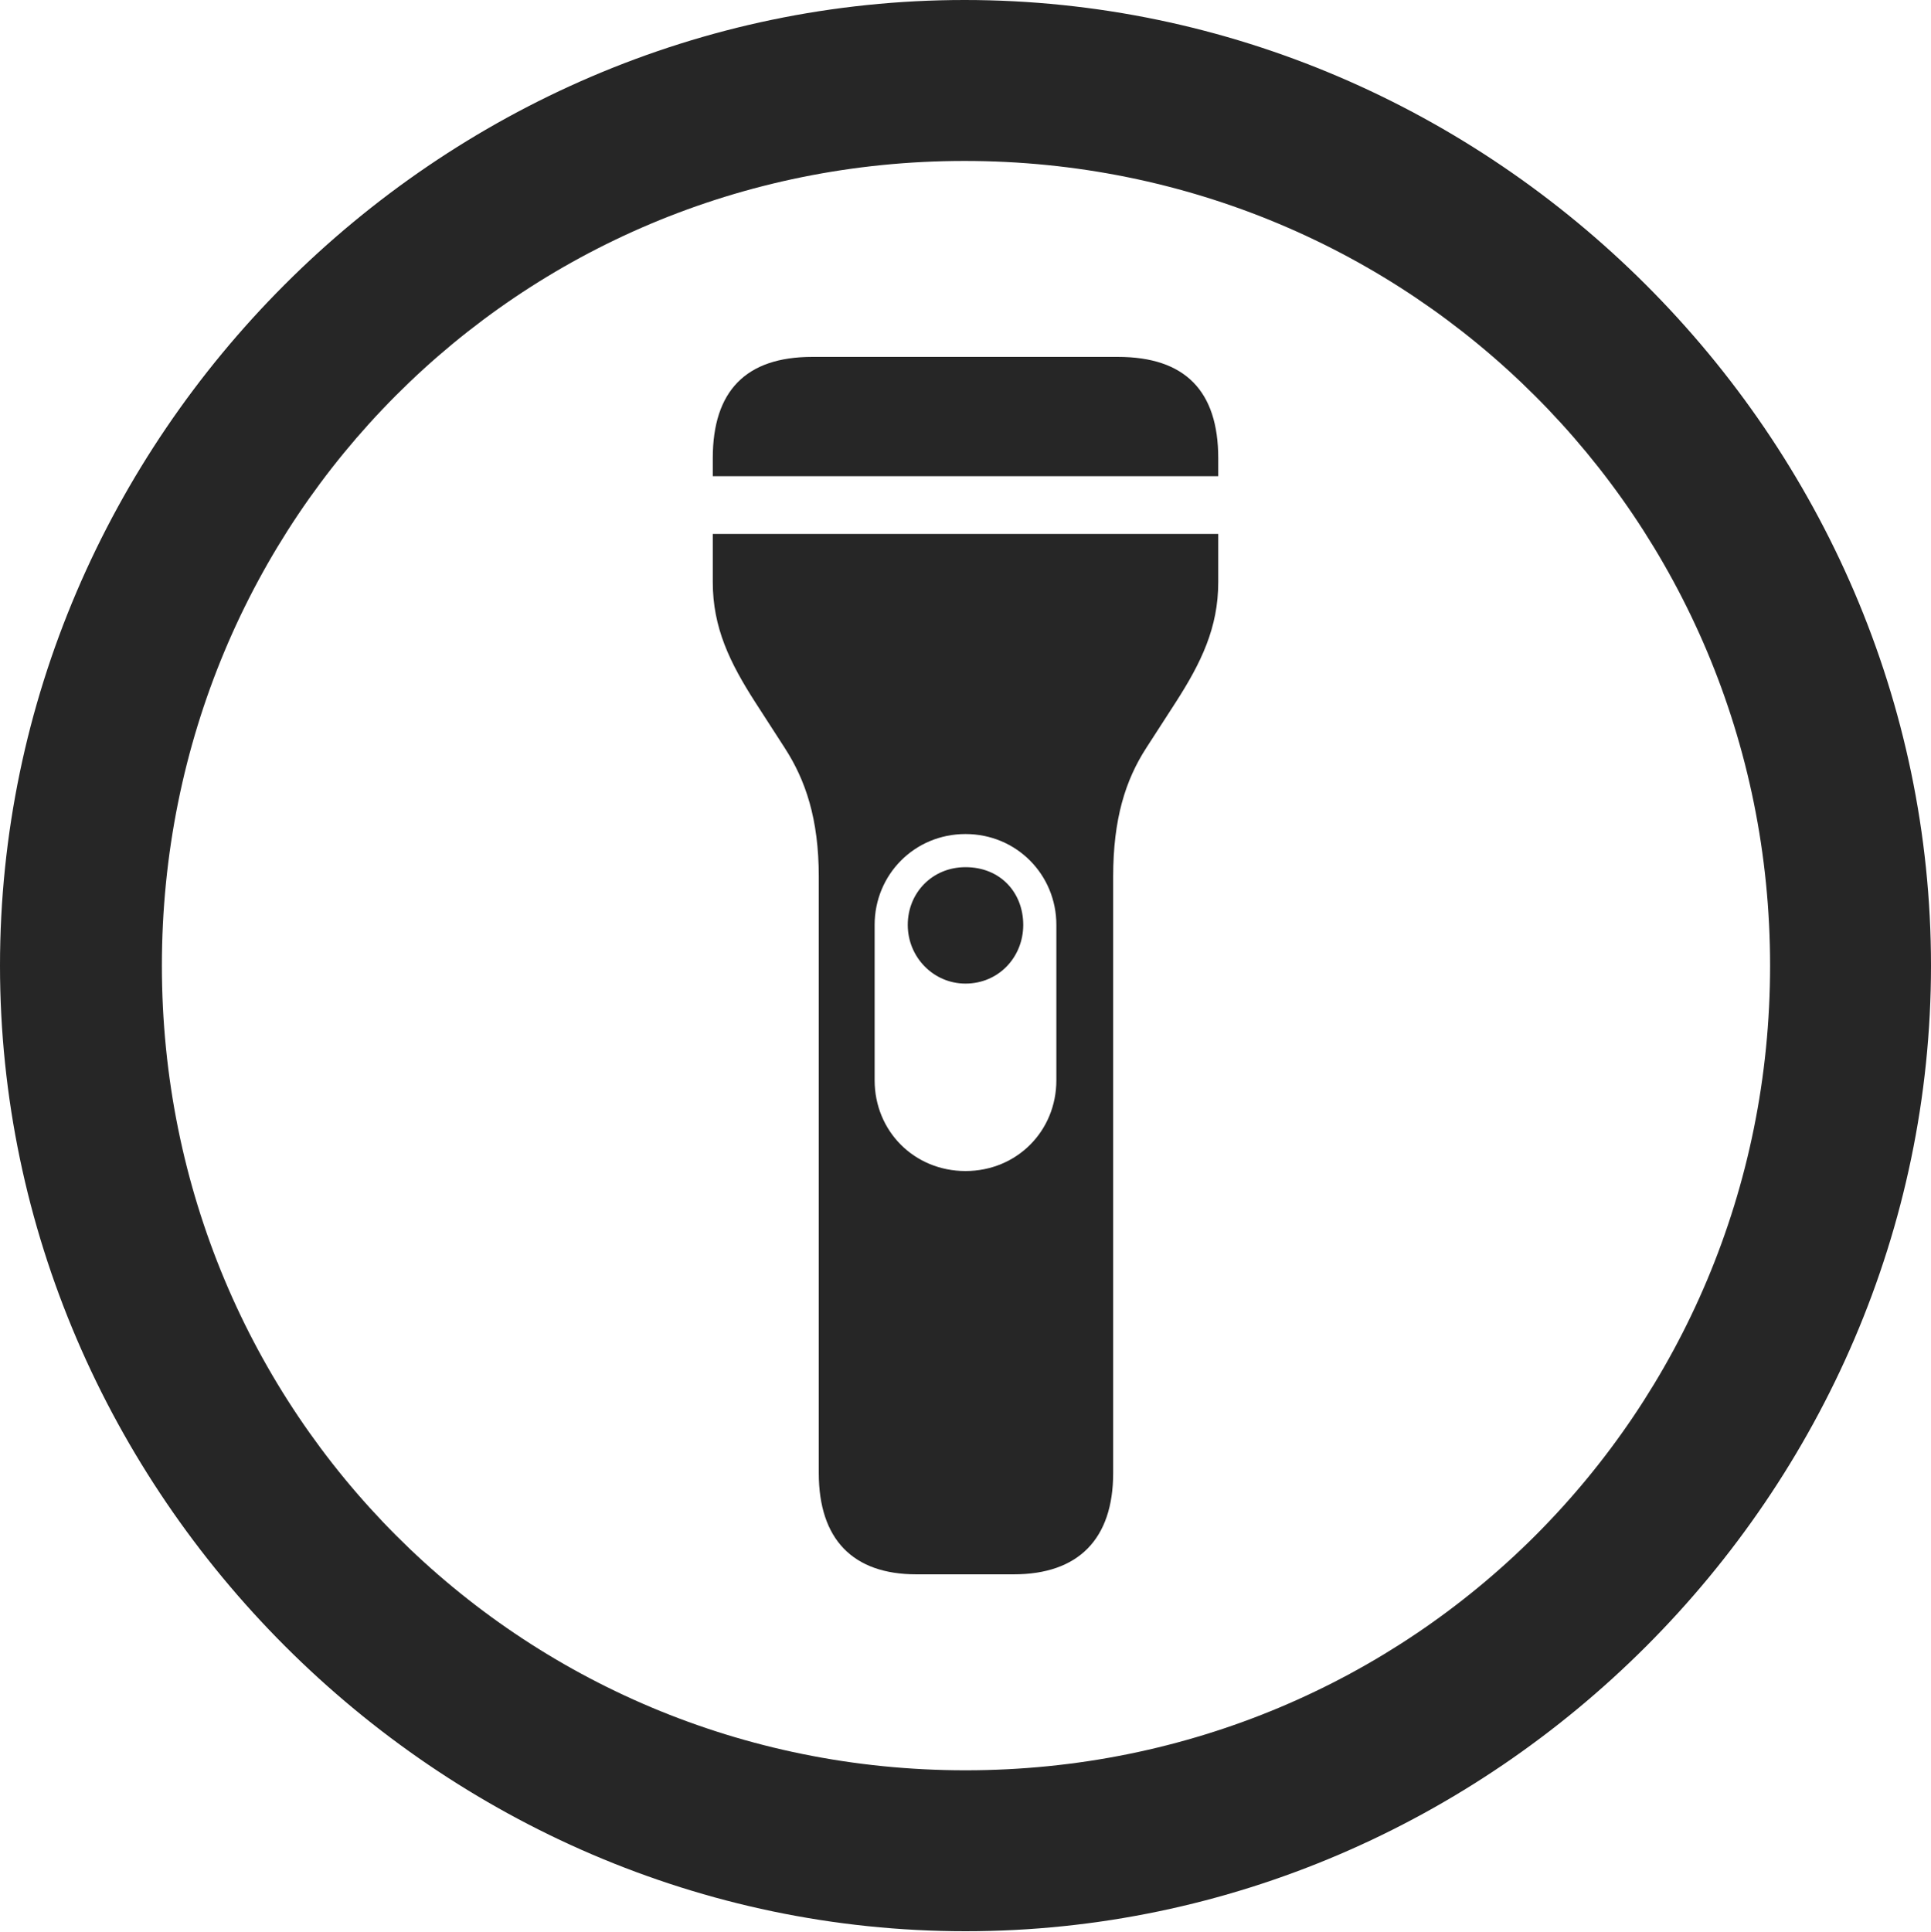 <?xml version="1.0" encoding="UTF-8"?>
<!--Generator: Apple Native CoreSVG 232.5-->
<!DOCTYPE svg
PUBLIC "-//W3C//DTD SVG 1.1//EN"
       "http://www.w3.org/Graphics/SVG/1.1/DTD/svg11.dtd">
<svg version="1.1" xmlns="http://www.w3.org/2000/svg" xmlns:xlink="http://www.w3.org/1999/xlink" width="99.609" height="99.658">
 <g>
  <rect height="99.658" opacity="0" width="99.609" x="0" y="0"/>
  <path d="M49.805 99.609C77.051 99.609 99.609 77.002 99.609 49.805C99.609 22.559 77.002 0 49.756 0C22.559 0 0 22.559 0 49.805C0 77.002 22.607 99.609 49.805 99.609ZM49.805 91.309C26.758 91.309 8.35 72.852 8.35 49.805C8.35 26.758 26.709 8.301 49.756 8.301C72.803 8.301 91.309 26.758 91.309 49.805C91.309 72.852 72.852 91.309 49.805 91.309Z" fill="#000000" fill-opacity="0.85"/>
  <path d="M36.768 24.561L62.842 24.561L62.842 23.633C62.842 20.166 61.133 18.408 57.666 18.408L41.895 18.408C38.477 18.408 36.768 20.166 36.768 23.633ZM47.266 81.201L52.295 81.201C55.615 81.201 57.422 79.394 57.422 75.977L57.422 45.215C57.422 42.236 58.057 40.234 59.131 38.574L60.645 36.23C61.963 34.18 62.842 32.373 62.842 30.029L62.842 27.539L36.768 27.539L36.768 30.029C36.768 32.373 37.647 34.18 38.965 36.23L40.478 38.574C41.553 40.234 42.236 42.236 42.236 45.215L42.236 75.977C42.236 79.394 43.994 81.201 47.266 81.201ZM45.117 55.713L45.117 47.705C45.117 45.117 47.168 43.018 49.805 43.018C52.441 43.018 54.492 45.117 54.492 47.705L54.492 55.713C54.492 58.35 52.441 60.4 49.805 60.4C47.168 60.4 45.117 58.35 45.117 55.713ZM49.805 44.727C48.096 44.727 46.826 46.045 46.826 47.705C46.826 49.365 48.145 50.732 49.805 50.732C51.514 50.732 52.783 49.365 52.783 47.705C52.783 46.045 51.611 44.727 49.805 44.727Z" fill="#000000" fill-opacity="0.85"/>
 </g>
</svg>
